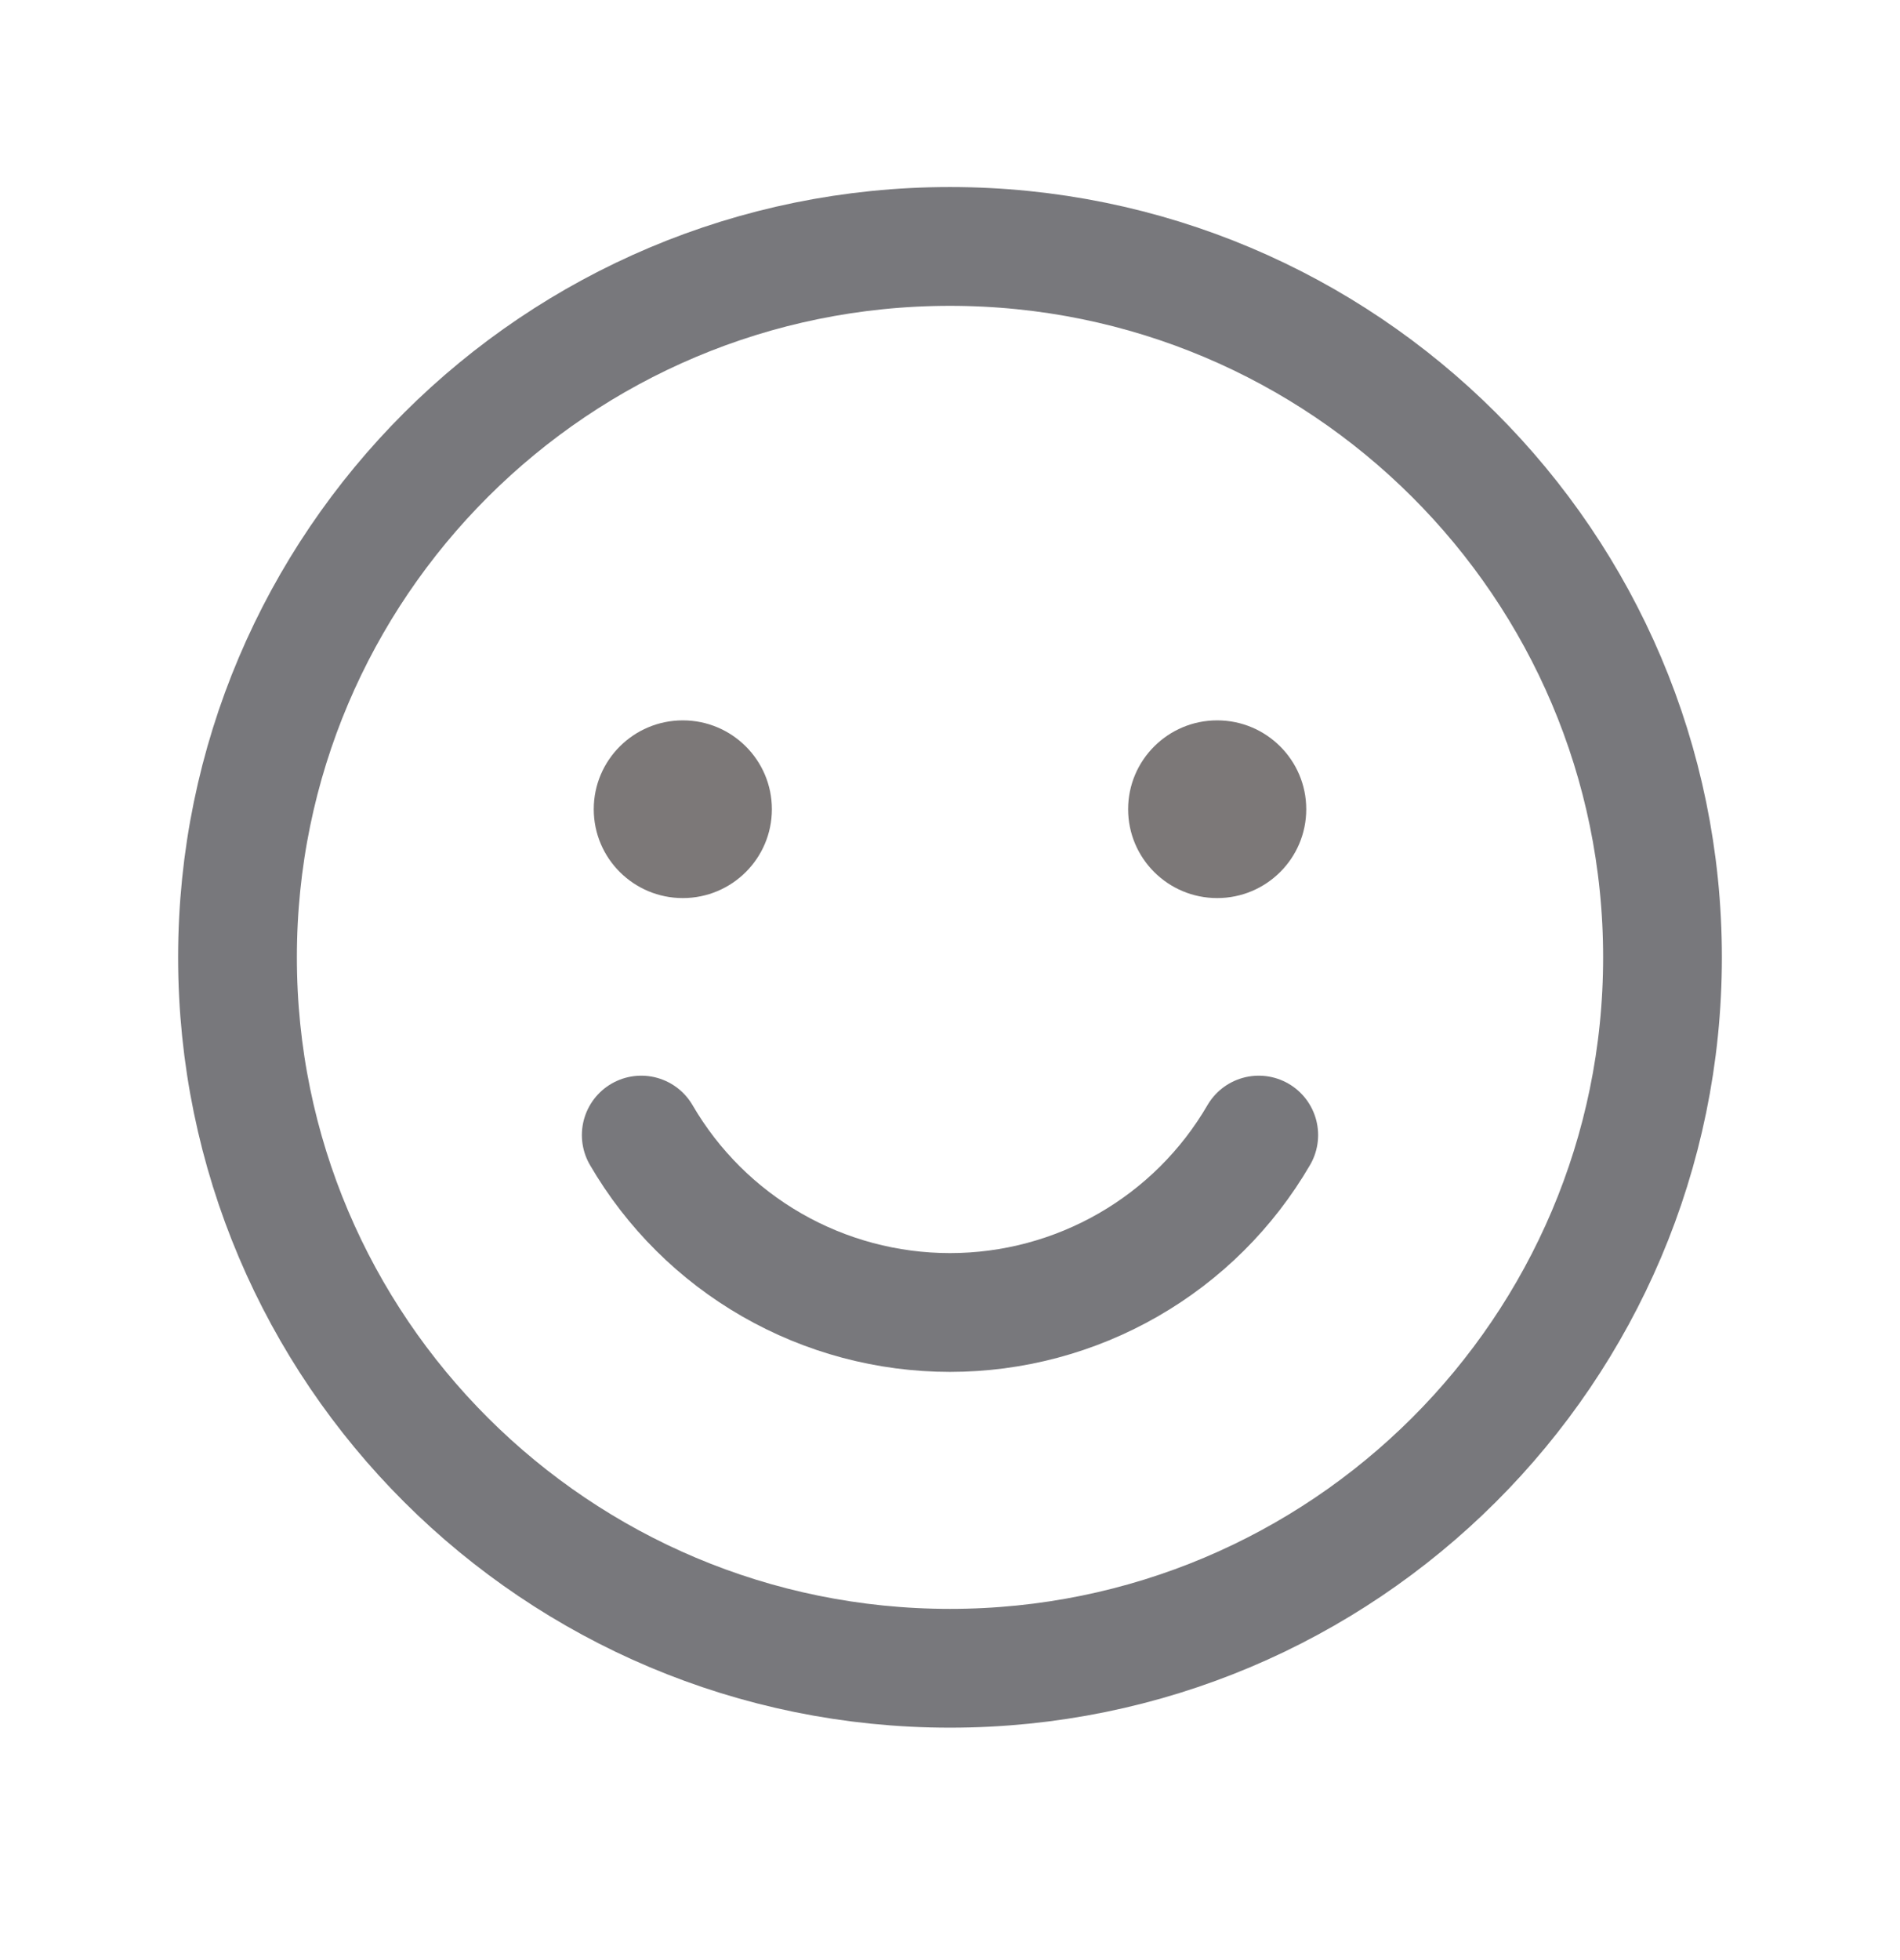 <svg width="32" height="33" viewBox="0 0 32 33" fill="none" xmlns="http://www.w3.org/2000/svg">
<path d="M16 28.087C22.627 28.087 28 22.728 28 16.118C28 9.508 22.627 4.149 16 4.149C9.373 4.149 4 9.508 4 16.118C4 22.728 9.373 28.087 16 28.087Z" stroke="#78787C" stroke-width="2" stroke-linecap="round" stroke-linejoin="round"/>
<path d="M11.5 15.12C12.328 15.12 13 14.451 13 13.624C13 12.798 12.328 12.128 11.5 12.128C10.672 12.128 10 12.798 10 13.624C10 14.451 10.672 15.12 11.5 15.12Z" fill="#7C7878"/>
<path d="M20.5 15.12C21.328 15.12 22 14.451 22 13.624C22 12.798 21.328 12.128 20.5 12.128C19.672 12.128 19 12.798 19 13.624C19 14.451 19.672 15.12 20.5 15.12Z" fill="#7C7878"/>
<path d="M21.2 19.11C20.671 20.019 19.913 20.773 19 21.297C18.088 21.821 17.053 22.097 16 22.097C14.947 22.097 13.912 21.821 13 21.297C12.087 20.773 11.329 20.019 10.8 19.11" stroke="#78787C" stroke-width="2" stroke-linecap="round" stroke-linejoin="round"/>
</svg>
